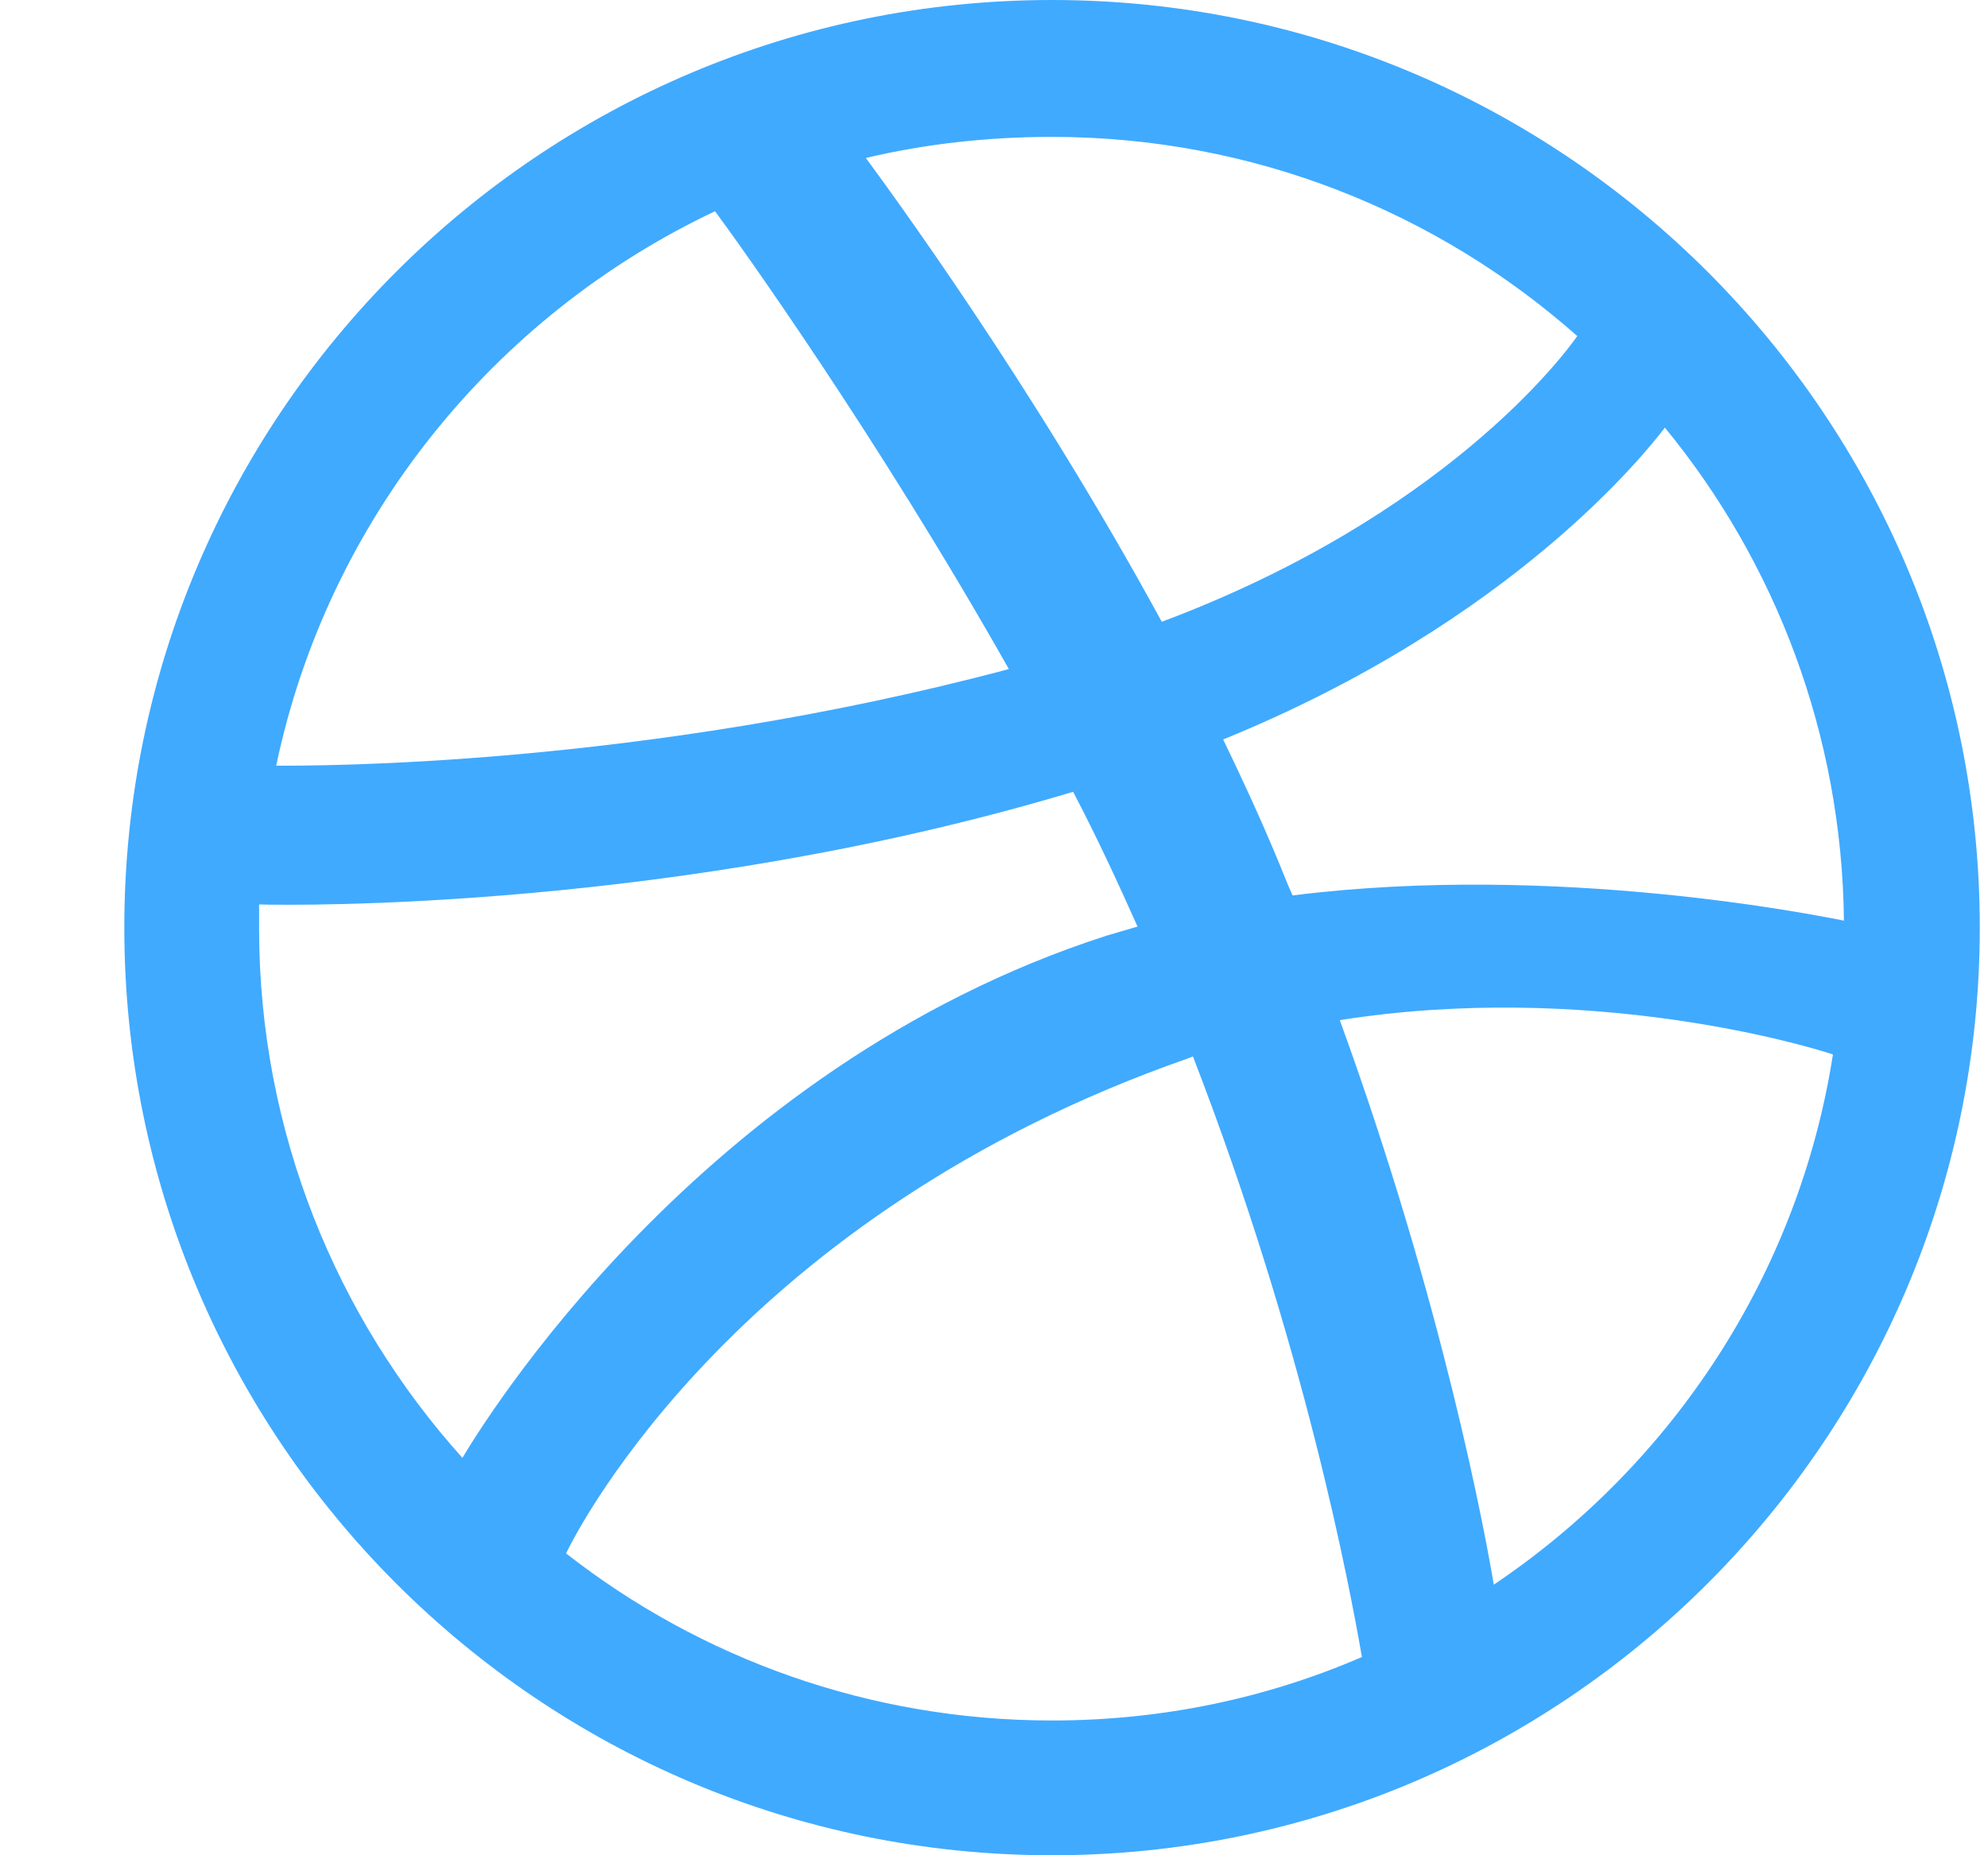 <?xml version="1.0" encoding="UTF-8"?>
<svg width="15px" height="14px" viewBox="0 0 15 14" version="1.1" xmlns="http://www.w3.org/2000/svg" xmlns:xlink="http://www.w3.org/1999/xlink">
    <!-- Generator: sketchtool 49.3 (51167) - http://www.bohemiancoding.com/sketch -->
    <title>65981CBF-8686-4F8A-91CF-9FC71BCE982D</title>
    <desc>Created with sketchtool.</desc>
    <defs></defs>
    <g id="Page-1" stroke="none" stroke-width="1" fill="none" fill-rule="evenodd">
        <g id="Desktop" transform="translate(-502, -52)" fill="#40AAFF">
            <g id="dribbble-ball-mark" transform="translate(502.938, 52)">
                <path d="M7,0 C3.136,0 0,3.136 0,7 C0,10.864 3.136,14 7,14 C10.857,14 14,10.864 14,7 C14,3.136 10.857,0 7,0 Z M11.624,3.227 C12.459,4.244 12.96,5.542 12.975,6.947 C12.778,6.909 10.804,6.507 8.815,6.757 C8.769,6.658 8.731,6.552 8.685,6.446 C8.564,6.157 8.427,5.861 8.291,5.58 C10.492,4.684 11.495,3.394 11.624,3.227 Z M7,1.033 C8.518,1.033 9.908,1.602 10.963,2.536 C10.857,2.688 9.953,3.895 7.828,4.692 C6.848,2.893 5.762,1.42 5.595,1.192 C6.043,1.086 6.514,1.033 7,1.033 Z M4.457,1.594 C4.616,1.807 5.679,3.287 6.674,5.049 C3.88,5.793 1.412,5.778 1.146,5.778 C1.534,3.925 2.786,2.384 4.457,1.594 Z M1.017,7.008 C1.017,6.947 1.017,6.886 1.017,6.825 C1.275,6.833 4.176,6.871 7.159,5.975 C7.334,6.309 7.493,6.651 7.645,6.992 C7.569,7.015 7.486,7.038 7.41,7.061 C4.328,8.055 2.688,10.773 2.551,11.001 C1.602,9.946 1.017,8.541 1.017,7.008 Z M7,12.983 C5.618,12.983 4.343,12.512 3.333,11.722 C3.439,11.502 4.654,9.164 8.025,7.987 C8.04,7.979 8.048,7.979 8.063,7.972 C8.906,10.151 9.247,11.98 9.338,12.504 C8.617,12.816 7.828,12.983 7,12.983 Z M10.333,11.958 C10.272,11.593 9.953,9.847 9.171,7.698 C11.047,7.402 12.687,7.888 12.892,7.957 C12.633,9.619 11.677,11.054 10.333,11.958 Z" id="Shape"></path>
            </g>
        </g>
    </g>
</svg>